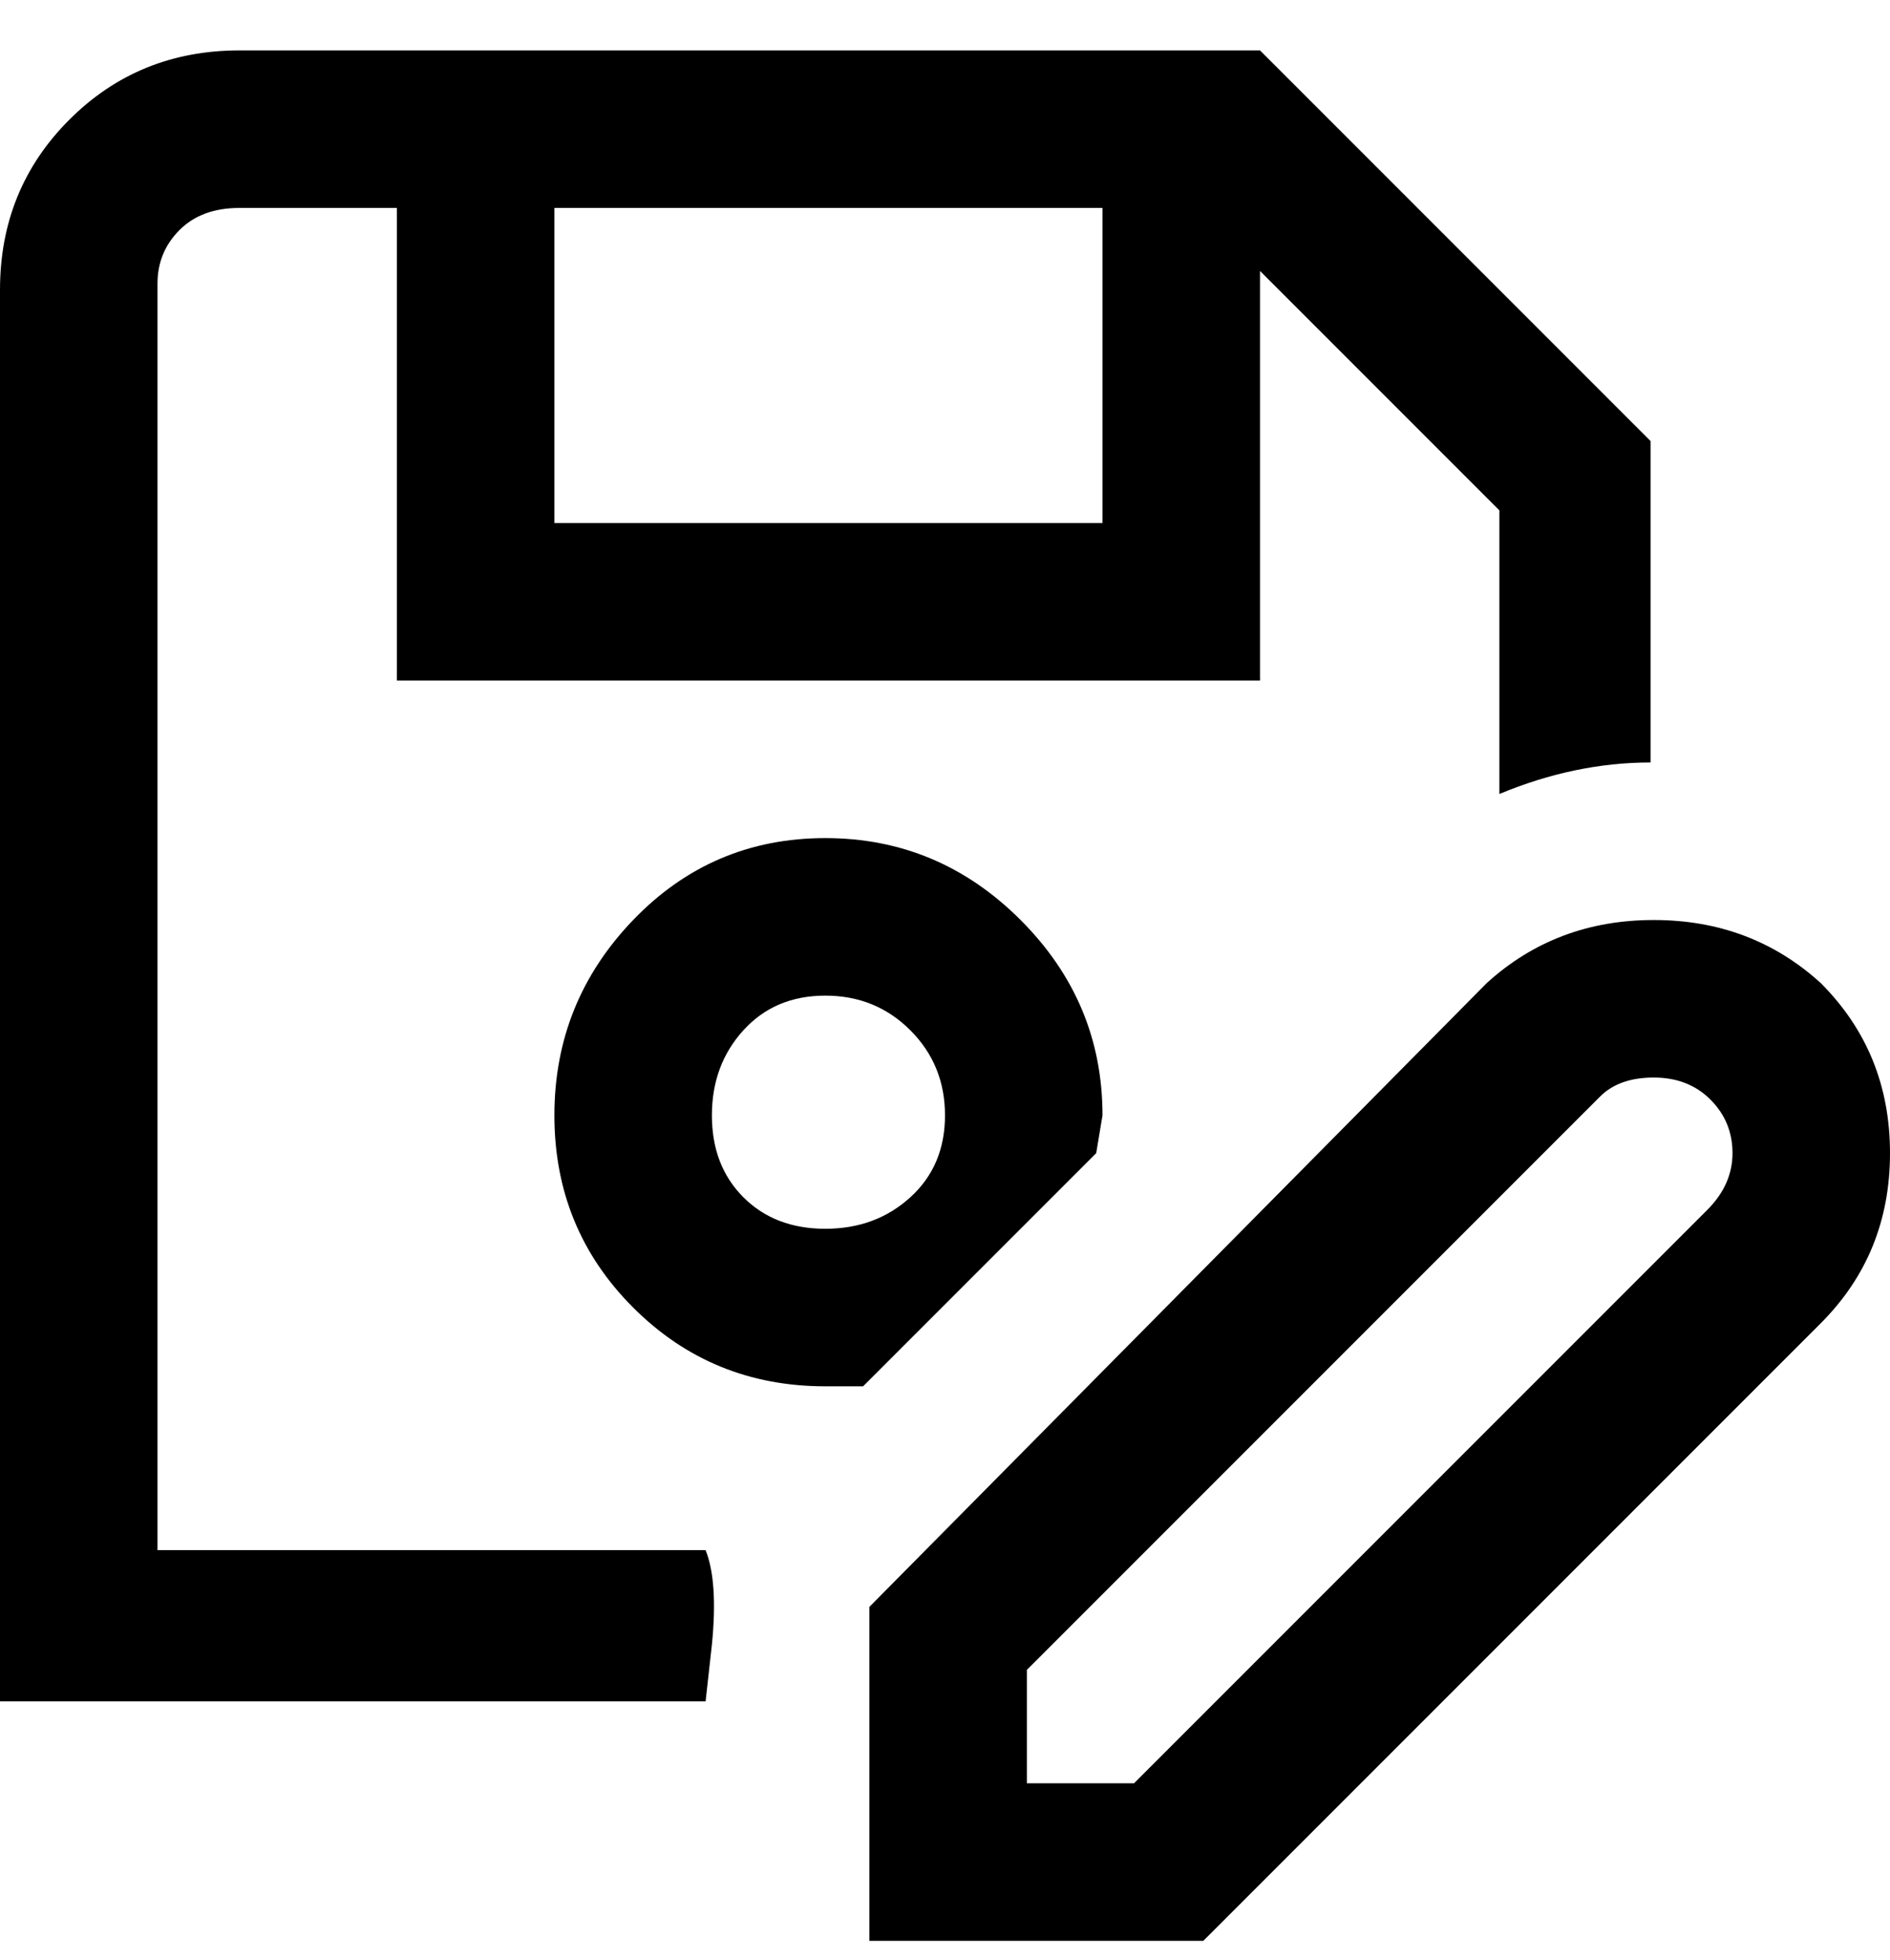 <svg viewBox="0 0 300 311" xmlns="http://www.w3.org/2000/svg"><path d="M289 156q-11-10-26.5-10T236 156l-98 99v53h53l98-98q11-11 11-27t-11-27zm-18 36l-91 91h-17v-18l91-91q3-3 8.5-3t9 3.5q3.5 3.5 3.5 8.5t-4 9zM25 245V45q0-5 3.5-8.5T38 33h25v75h137V43l38 38v45q12-5 24-5V70L200 8H38Q22 8 11 19T0 46v224h112l1-9q1-10-1-15H25v-1zM88 83V33h87v50H88zm87 94q0-18-13-31t-31-13q-18 0-30.5 13T88 177q0 18 12.5 30.5T131 220h6l37-37 1-6zm-44 18q-8 0-13-5t-5-13q0-8 5-13.5t13-5.5q8 0 13.5 5.5T150 177q0 8-5.5 13t-13.5 5z"/></svg>
